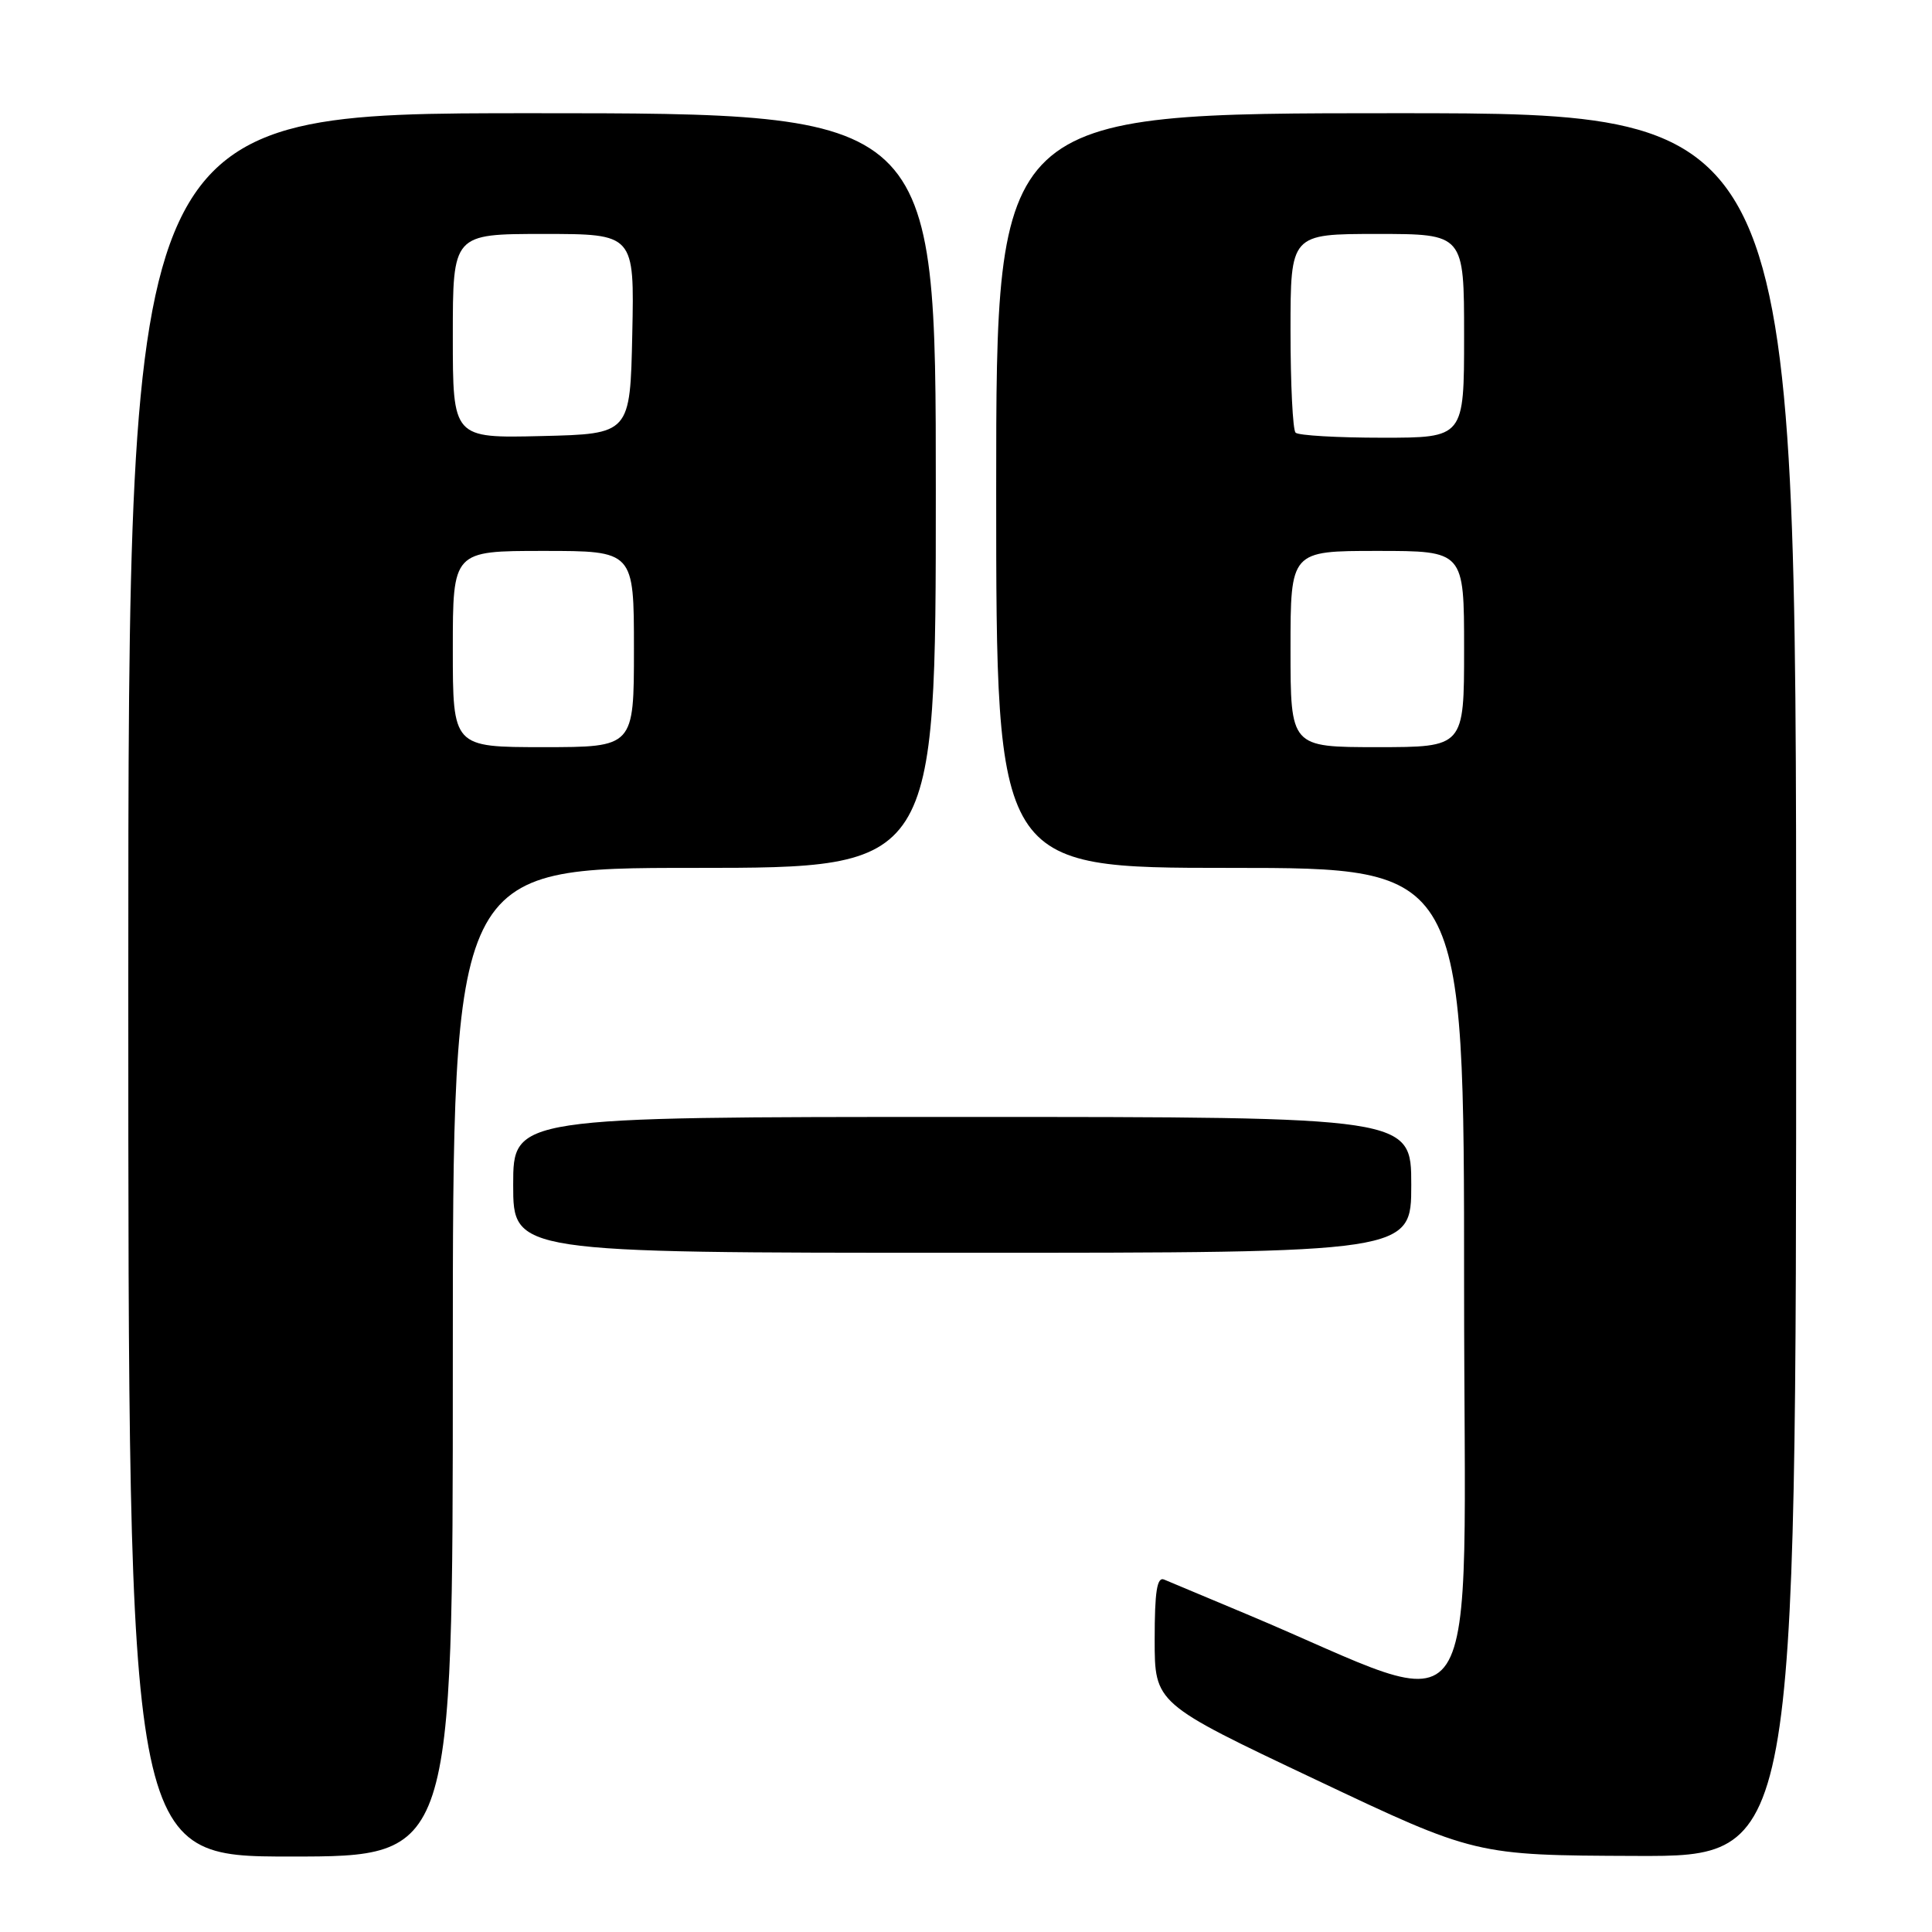 <?xml version="1.0" encoding="UTF-8" standalone="no"?>
<!DOCTYPE svg PUBLIC "-//W3C//DTD SVG 1.1//EN" "http://www.w3.org/Graphics/SVG/1.1/DTD/svg11.dtd" >
<svg xmlns="http://www.w3.org/2000/svg" xmlns:xlink="http://www.w3.org/1999/xlink" version="1.1" viewBox="0 0 256 256">
 <g >
 <path fill="currentColor"
d=" M 60.00 180.50 C 60.00 115.00 60.00 115.00 92.00 115.00 C 124.00 115.00 124.00 115.00 124.00 65.00 C 124.00 15.00 124.00 15.00 70.50 15.00 C 17.00 15.00 17.00 15.00 17.00 130.50 C 17.00 246.00 17.00 246.00 38.50 246.00 C 60.00 246.00 60.00 246.00 60.00 180.50 Z  M 238.00 130.50 C 238.00 15.00 238.00 15.00 185.00 15.00 C 132.00 15.00 132.00 15.00 132.00 65.00 C 132.00 115.00 132.00 115.00 163.00 115.00 C 194.00 115.00 194.00 115.00 194.00 170.45 C 194.00 232.47 197.36 227.38 165.25 213.91 C 159.89 211.66 154.94 209.58 154.25 209.30 C 153.31 208.91 153.00 210.87 153.00 217.25 C 153.00 225.71 153.00 225.71 174.25 235.77 C 195.50 245.84 195.50 245.84 216.75 245.92 C 238.00 246.00 238.00 246.00 238.00 130.50 Z  M 187.00 157.00 C 187.00 148.00 187.00 148.00 127.50 148.00 C 68.00 148.00 68.00 148.00 68.00 157.00 C 68.00 166.00 68.00 166.00 127.50 166.00 C 187.00 166.00 187.00 166.00 187.00 157.00 Z  M 60.00 86.00 C 60.00 73.00 60.00 73.00 72.00 73.00 C 84.00 73.00 84.00 73.00 84.00 86.00 C 84.00 99.00 84.00 99.00 72.00 99.00 C 60.00 99.00 60.00 99.00 60.00 86.00 Z  M 60.00 44.53 C 60.00 31.00 60.00 31.00 72.03 31.00 C 84.06 31.00 84.06 31.00 83.78 44.25 C 83.50 57.50 83.50 57.50 71.75 57.78 C 60.00 58.06 60.00 58.06 60.00 44.53 Z  M 171.00 86.00 C 171.00 73.00 171.00 73.00 182.50 73.00 C 194.00 73.00 194.00 73.00 194.00 86.00 C 194.00 99.00 194.00 99.00 182.50 99.00 C 171.00 99.00 171.00 99.00 171.00 86.00 Z  M 171.67 57.33 C 171.30 56.97 171.00 50.89 171.00 43.83 C 171.00 31.00 171.00 31.00 182.50 31.00 C 194.00 31.00 194.00 31.00 194.00 44.50 C 194.00 58.00 194.00 58.00 183.17 58.00 C 177.21 58.00 172.03 57.70 171.67 57.33 Z "/>
</g>
</svg>
